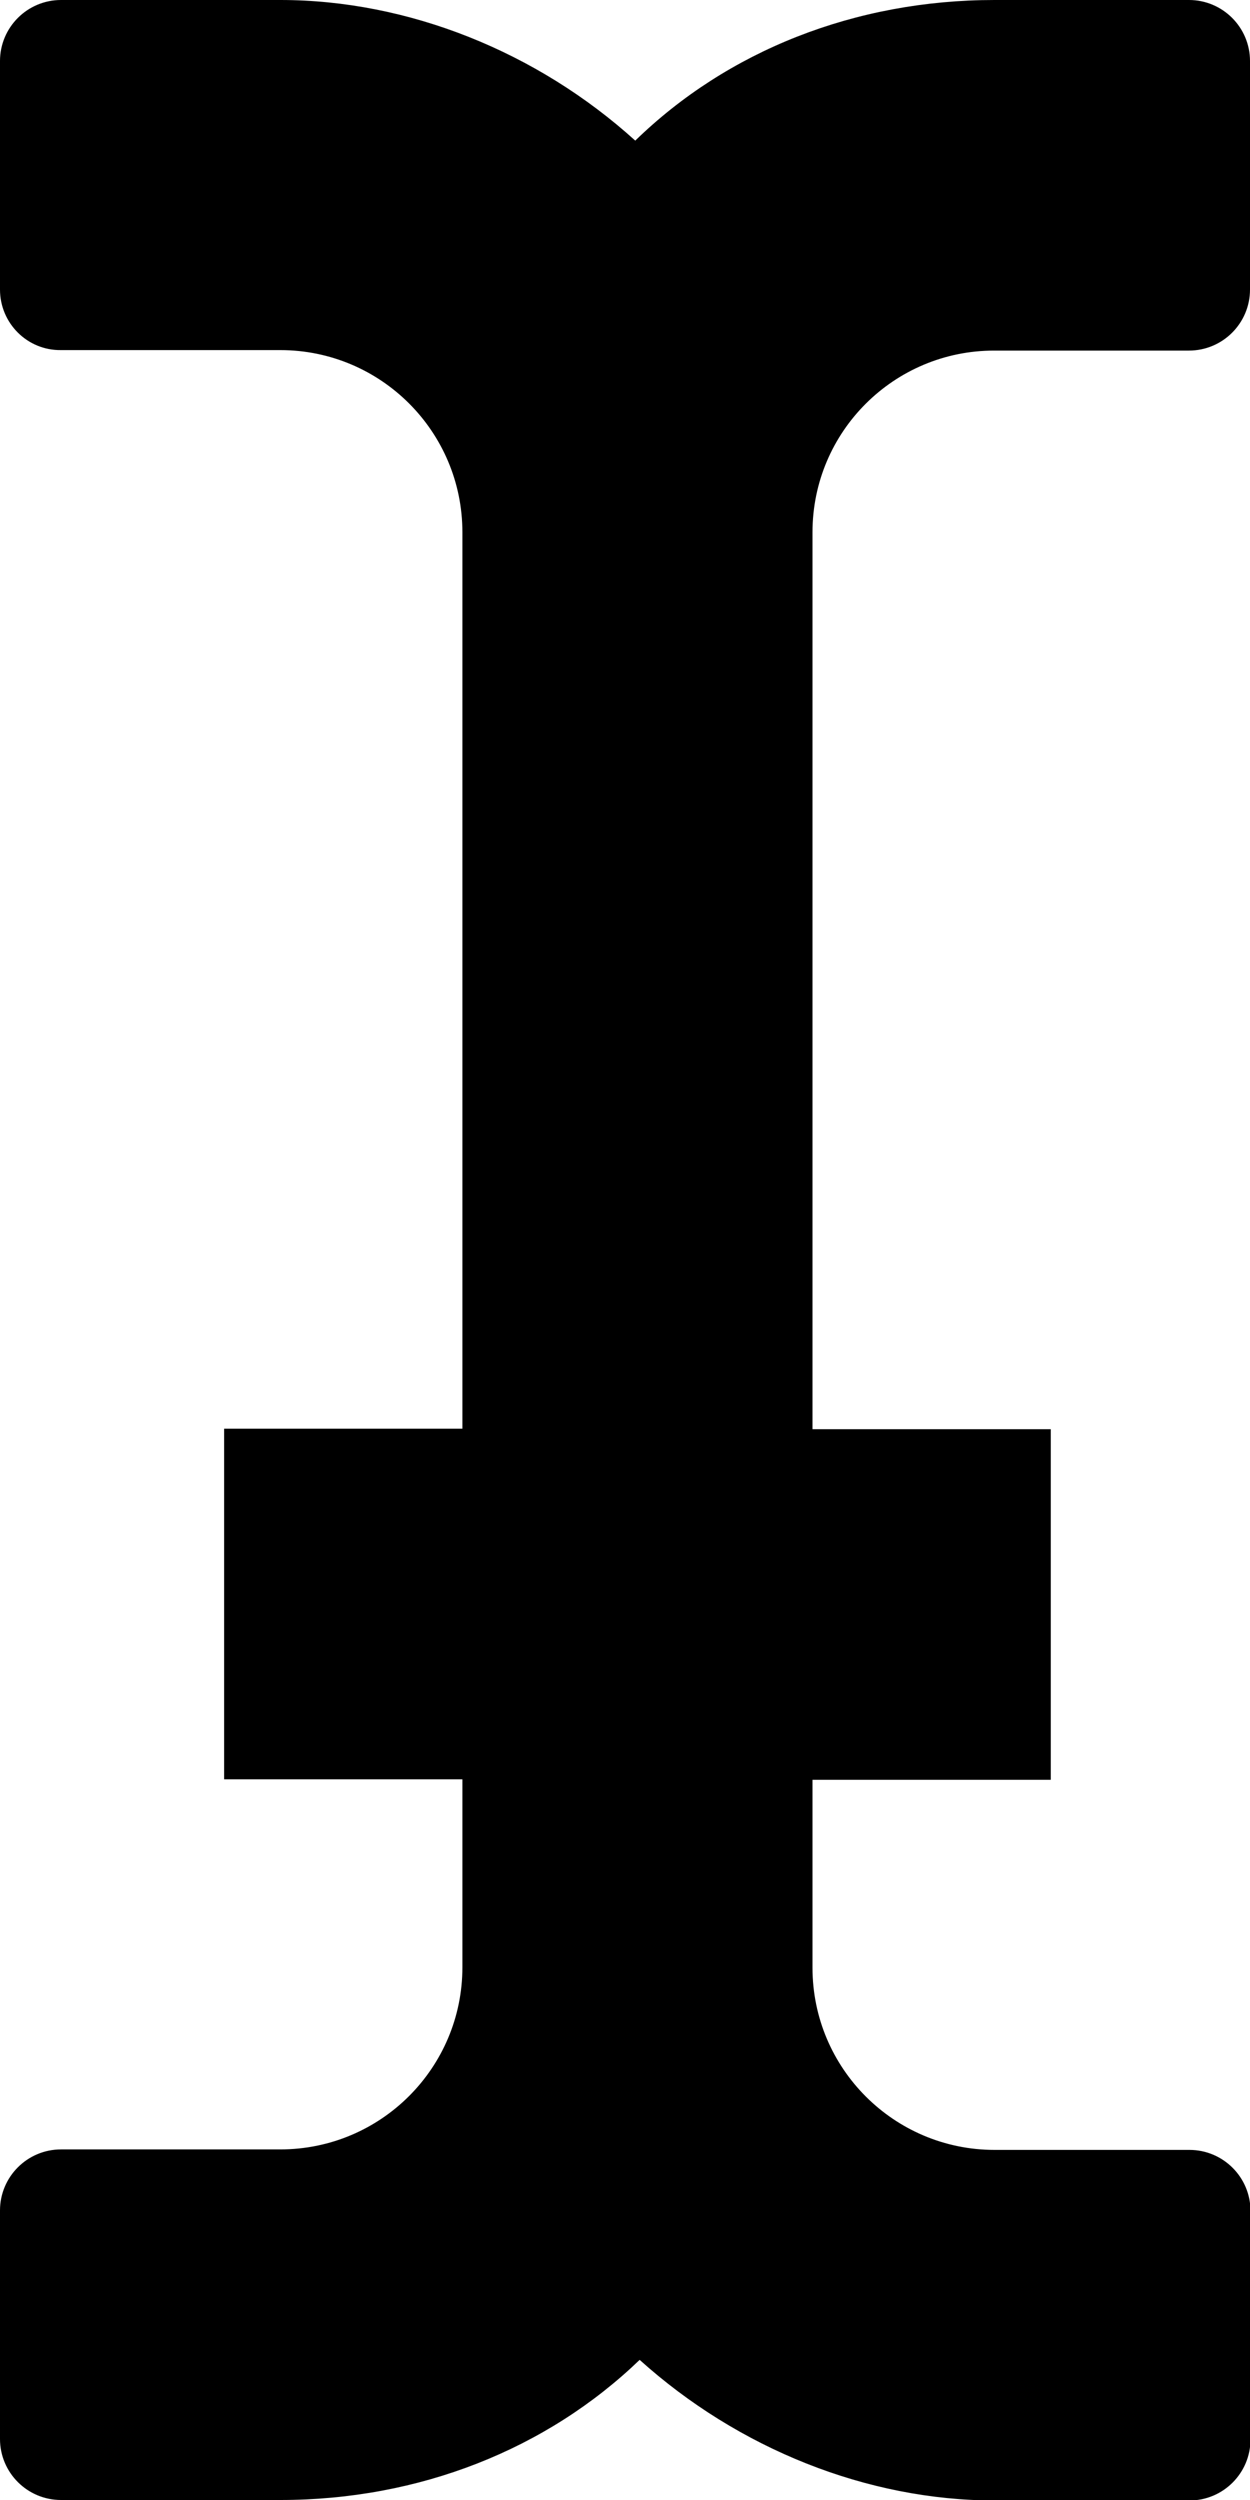 <?xml version="1.0" encoding="utf-8"?>
<!-- Generator: Adobe Illustrator 21.1.0, SVG Export Plug-In . SVG Version: 6.00 Build 0)  -->
<svg version="1.1" id="Layer_1" focusable="false" xmlns="http://www.w3.org/2000/svg" xmlns:xlink="http://www.w3.org/1999/xlink"
	 x="0px" y="0px" viewBox="0 0 256 512" style="enable-background:new 0 0 256 512;" xml:space="preserve">
<path id="_x37_2" d="M166.4,109v183.7h48.8v71.8h-48.8V403c0,20.6,16.7,37.3,37.3,37.3h39.9c6.9,0,12.5,5.6,12.5,12.5v46.8
	c0,6.9-5.6,12.5-12.5,12.5h-39.8c-26.2,0-52.6-10.6-72.8-28.8C112,501.6,85.9,512,57.4,512H12.5C5.6,512,0,506.4,0,499.5v-46.8
	c0-6.9,5.6-12.5,12.5-12.5h44.9c20.6,0,37.3-16.7,37.3-37.3v-38.5H45.9v-71.8h48.8V109c0-20.6-16.7-37.3-37.3-37.3H12.5
	C5.6,71.8,0,66.2,0,59.3V12.5C0,5.6,5.6,0,12.5,0h44.9c26.2,0,52.6,10.6,72.7,28.8C149,10.4,175.1,0,203.7,0h39.8
	c6.9,0,12.5,5.6,12.5,12.5v46.8c0,6.9-5.6,12.5-12.5,12.5h-39.9C183.1,71.8,166.4,88.4,166.4,109z"/>
</svg>
